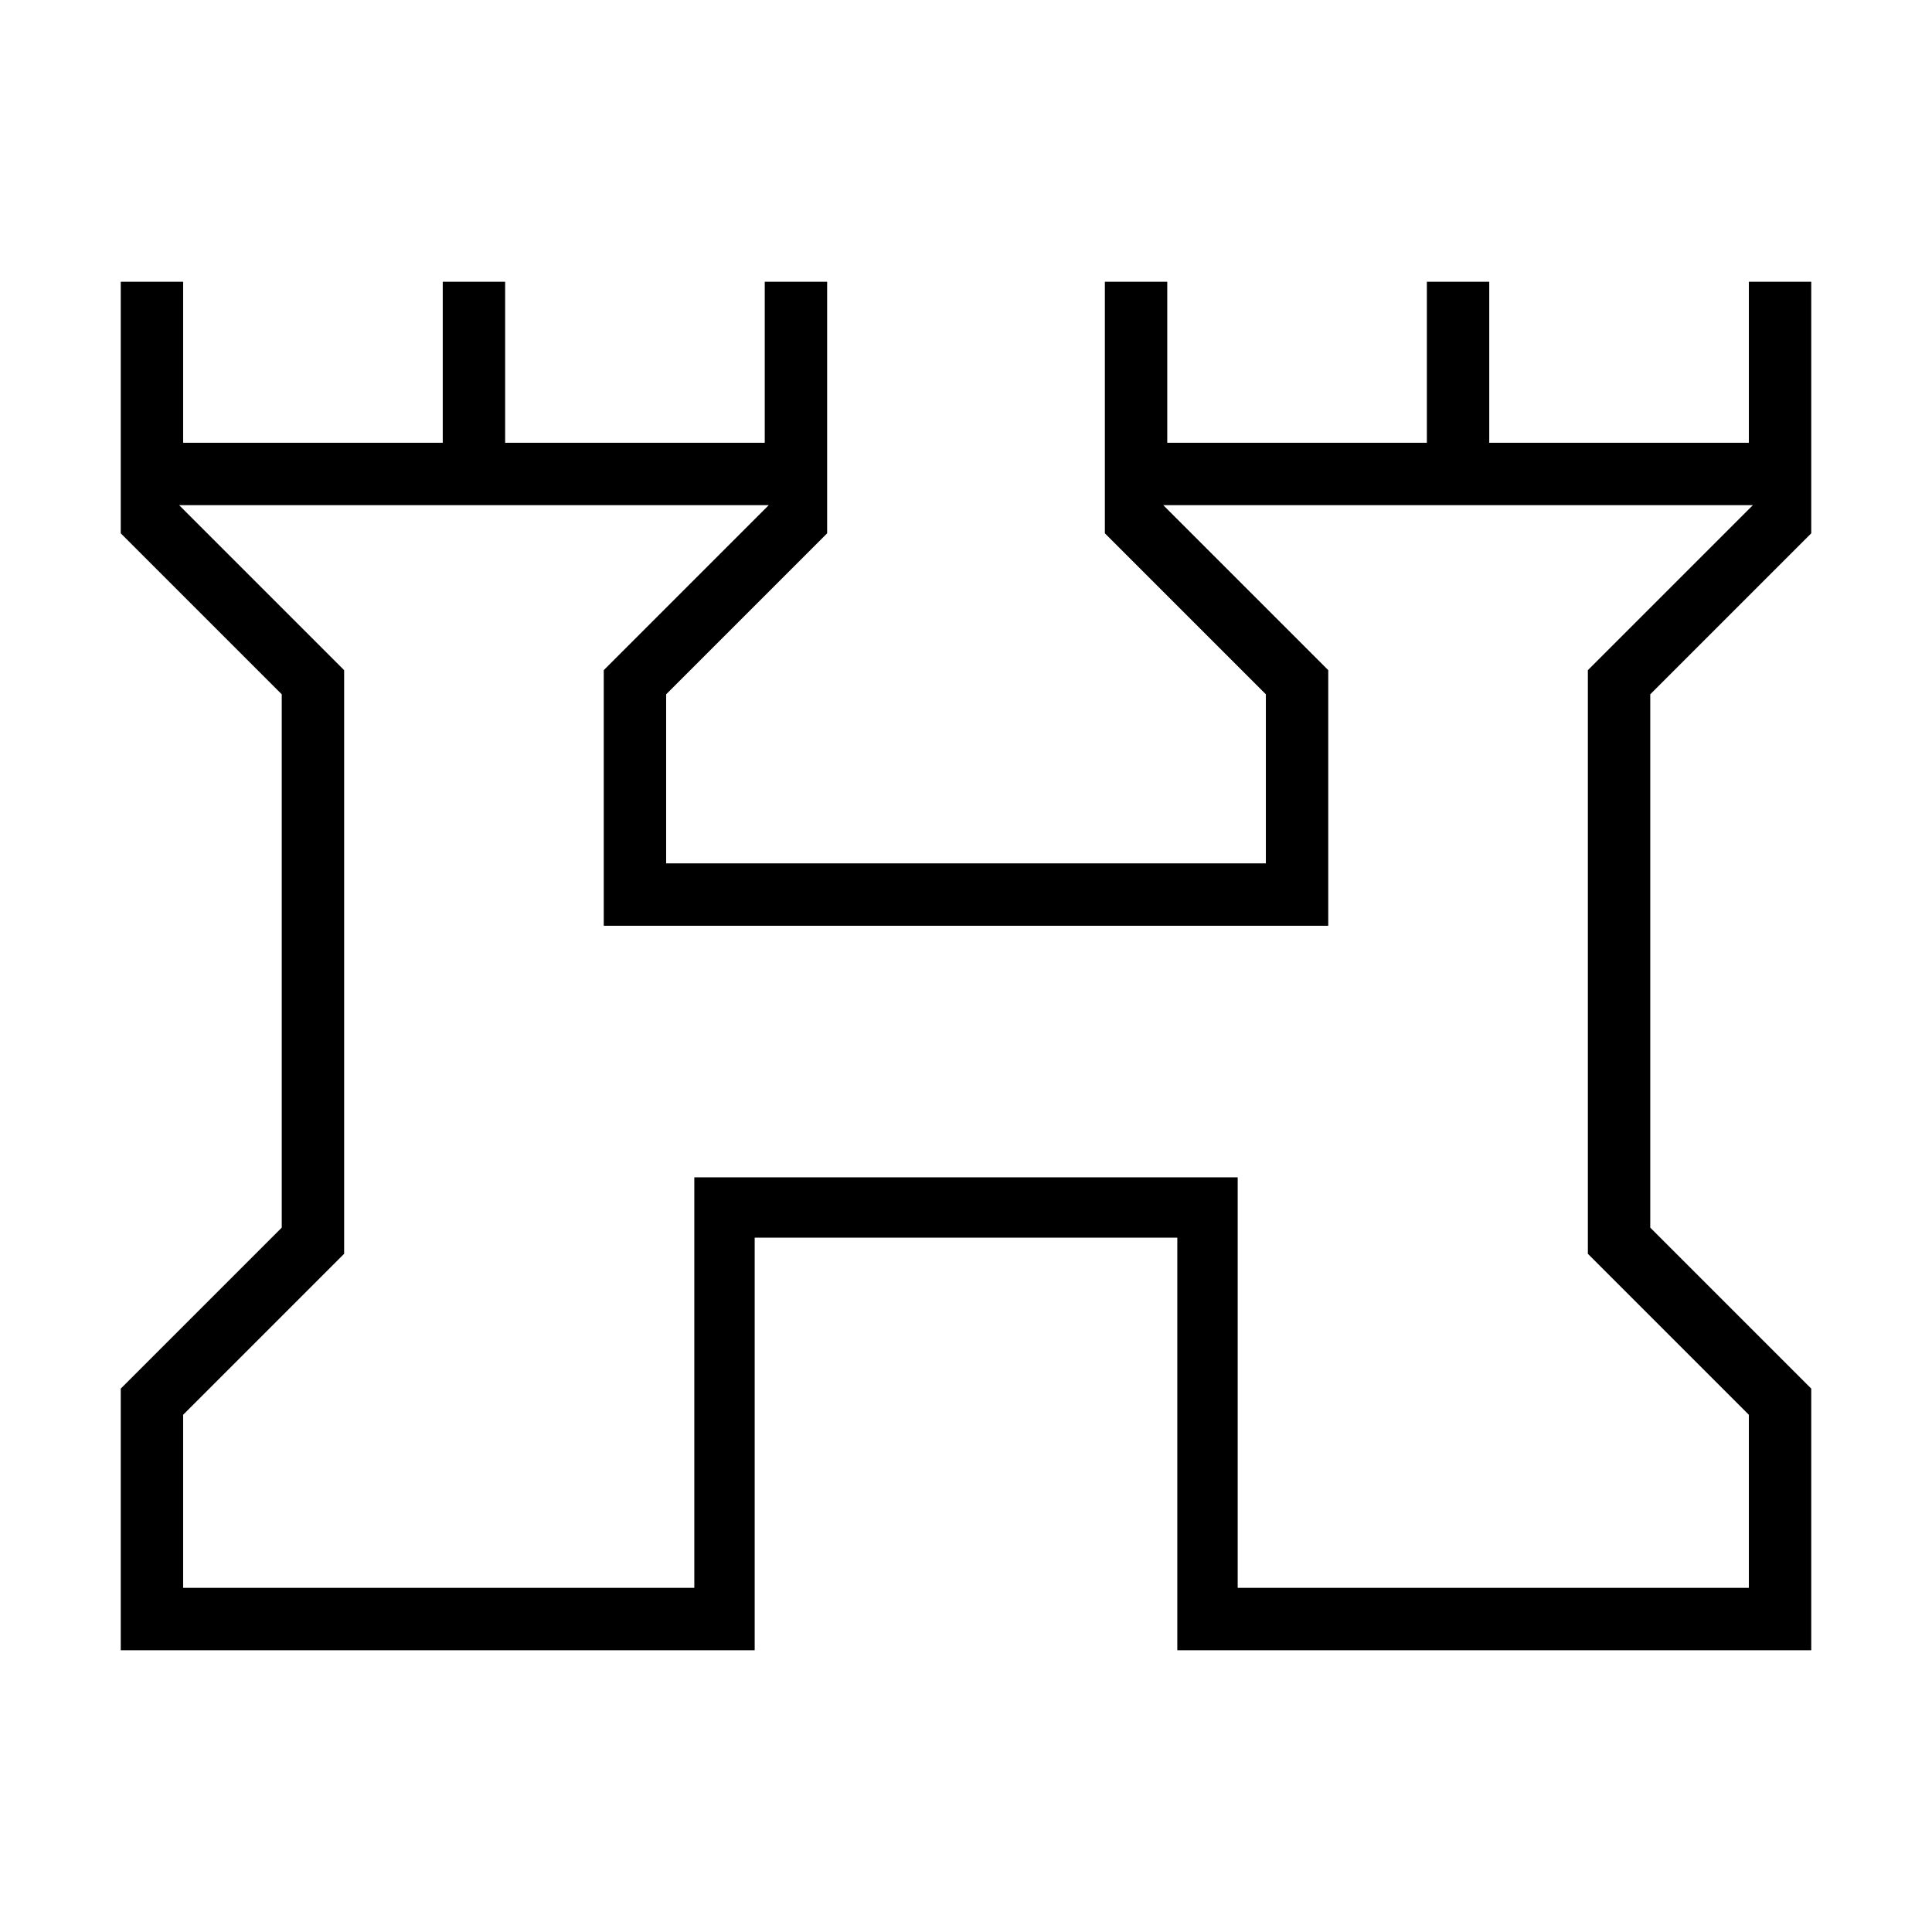 <svg xmlns="http://www.w3.org/2000/svg" height="48" width="48"><path d="M3 41V34.5L7 30.5V17.25L3 13.25V7H4.55V11H11V7H12.55V11H19V7H20.55V13.25L16.55 17.25V21.45H31.45V17.25L27.45 13.25V7H29V11H35.45V7H37V11H43.45V7H45V13.25L41 17.25V30.5L45 34.5V41H29.25V30.75H18.75V41ZM4.55 39.45H17.25V29.25H30.75V39.45H43.45V35.15L39.45 31.15V16.65L43.55 12.55H28.9L33 16.65V23H15V16.65L19.1 12.55H4.45L8.55 16.65V31.15L4.55 35.15ZM24 26Z"/></svg>